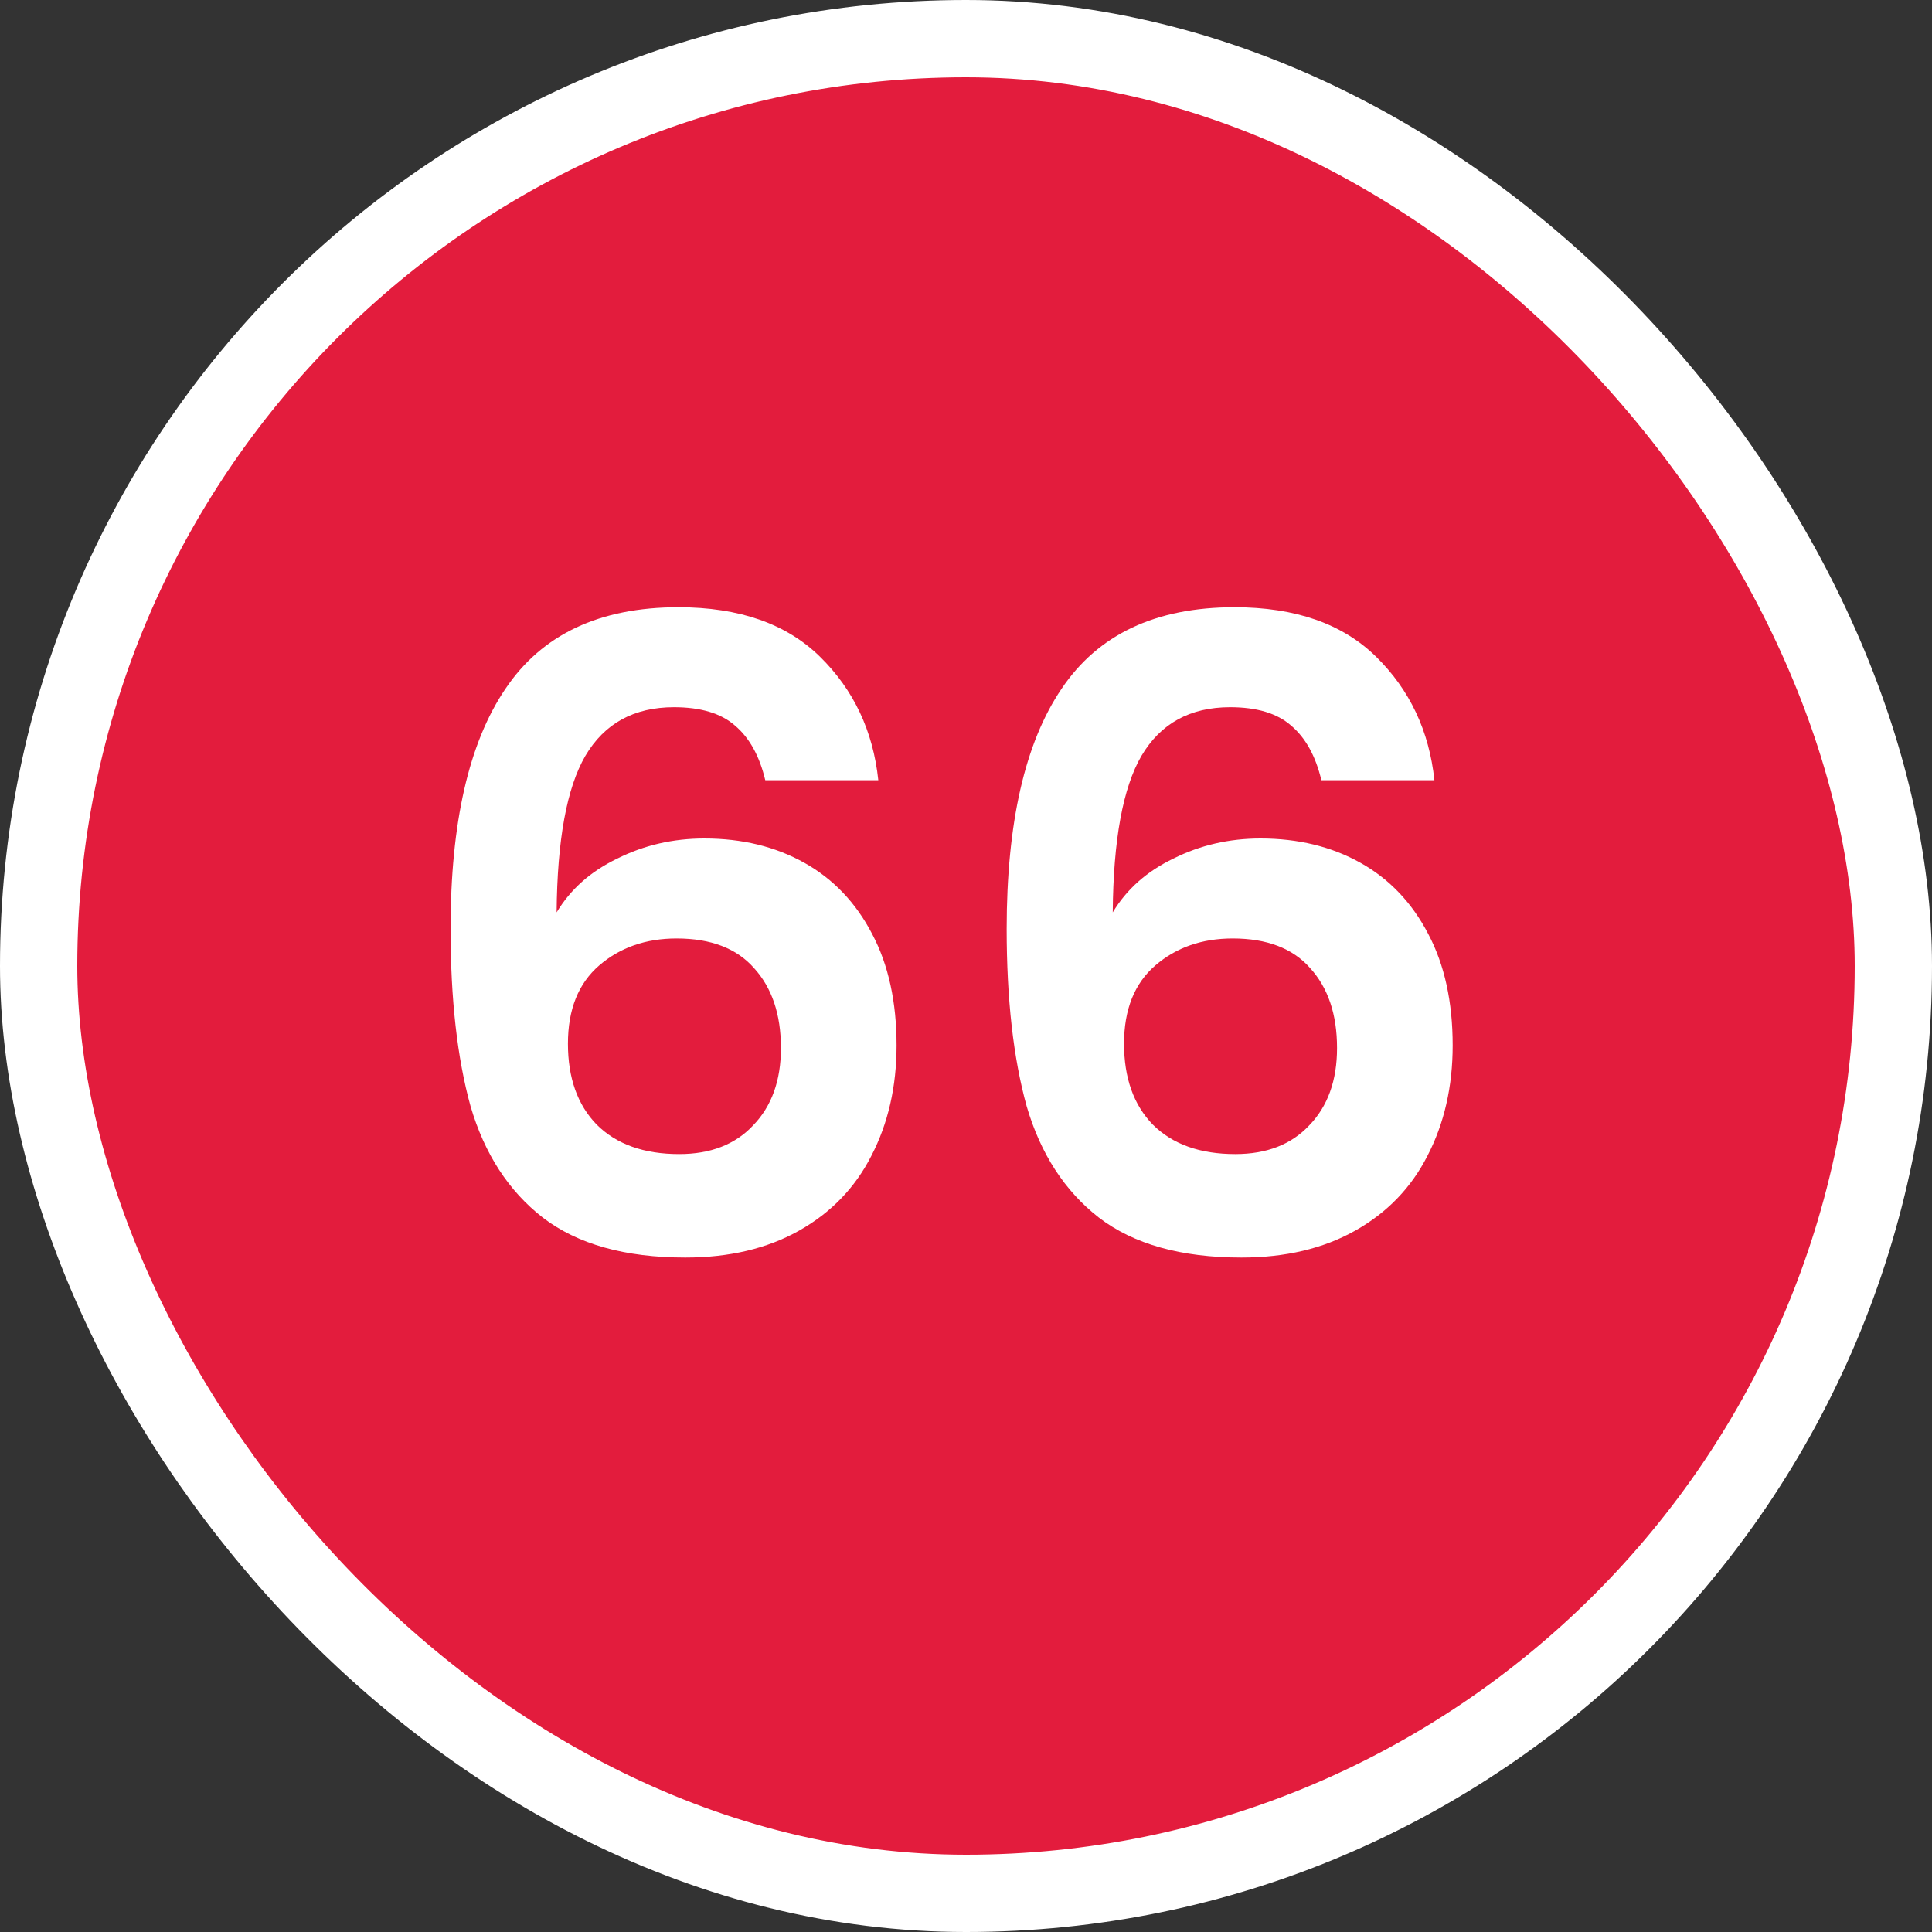 <svg width="100" height="100" viewBox="0 0 100 100" fill="none" xmlns="http://www.w3.org/2000/svg">
<rect x="0" y="0" width="100" height="100" fill="#333333" stroke="none"/>
<g clip-path="url(#clip0_5382_50659)">
<rect x="2" y="2" width="96" height="96" rx="48" fill="#E31C3D" stroke="white" stroke-width="4"/>
<path d="M39.611 40.385C39.311 39.125 38.786 38.18 38.036 37.55C37.316 36.92 36.266 36.605 34.886 36.605C32.816 36.605 31.286 37.445 30.296 39.125C29.336 40.775 28.841 43.475 28.811 47.225C29.531 46.025 30.581 45.095 31.961 44.435C33.341 43.745 34.841 43.4 36.461 43.4C38.411 43.4 40.136 43.82 41.636 44.66C43.136 45.5 44.306 46.73 45.146 48.35C45.986 49.94 46.406 51.86 46.406 54.11C46.406 56.24 45.971 58.145 45.101 59.825C44.261 61.475 43.016 62.765 41.366 63.695C39.716 64.625 37.751 65.09 35.471 65.09C32.351 65.09 29.891 64.4 28.091 63.02C26.321 61.64 25.076 59.72 24.356 57.26C23.666 54.77 23.321 51.71 23.321 48.08C23.321 42.59 24.266 38.45 26.156 35.66C28.046 32.84 31.031 31.43 35.111 31.43C38.261 31.43 40.706 32.285 42.446 33.995C44.186 35.705 45.191 37.835 45.461 40.385H39.611ZM35.021 48.575C33.431 48.575 32.096 49.04 31.016 49.97C29.936 50.9 29.396 52.25 29.396 54.02C29.396 55.79 29.891 57.185 30.881 58.205C31.901 59.225 33.326 59.735 35.156 59.735C36.776 59.735 38.051 59.24 38.981 58.25C39.941 57.26 40.421 55.925 40.421 54.245C40.421 52.505 39.956 51.125 39.026 50.105C38.126 49.085 36.791 48.575 35.021 48.575ZM68.395 40.385C68.095 39.125 67.57 38.18 66.82 37.55C66.1 36.92 65.05 36.605 63.67 36.605C61.6 36.605 60.07 37.445 59.08 39.125C58.12 40.775 57.625 43.475 57.595 47.225C58.315 46.025 59.365 45.095 60.745 44.435C62.125 43.745 63.625 43.4 65.245 43.4C67.195 43.4 68.92 43.82 70.42 44.66C71.92 45.5 73.09 46.73 73.93 48.35C74.77 49.94 75.19 51.86 75.19 54.11C75.19 56.24 74.755 58.145 73.885 59.825C73.045 61.475 71.8 62.765 70.15 63.695C68.5 64.625 66.535 65.09 64.255 65.09C61.135 65.09 58.675 64.4 56.875 63.02C55.105 61.64 53.86 59.72 53.14 57.26C52.45 54.77 52.105 51.71 52.105 48.08C52.105 42.59 53.05 38.45 54.94 35.66C56.83 32.84 59.815 31.43 63.895 31.43C67.045 31.43 69.49 32.285 71.23 33.995C72.97 35.705 73.975 37.835 74.245 40.385H68.395ZM63.805 48.575C62.215 48.575 60.88 49.04 59.8 49.97C58.72 50.9 58.18 52.25 58.18 54.02C58.18 55.79 58.675 57.185 59.665 58.205C60.685 59.225 62.11 59.735 63.94 59.735C65.56 59.735 66.835 59.24 67.765 58.25C68.725 57.26 69.205 55.925 69.205 54.245C69.205 52.505 68.74 51.125 67.81 50.105C66.91 49.085 65.575 48.575 63.805 48.575Z" fill="white"/>
</g>
<defs>
<clipPath id="clip0_5382_50659">
<rect width="100" height="100" fill="white"/>
</clipPath>
</defs>
</svg>
